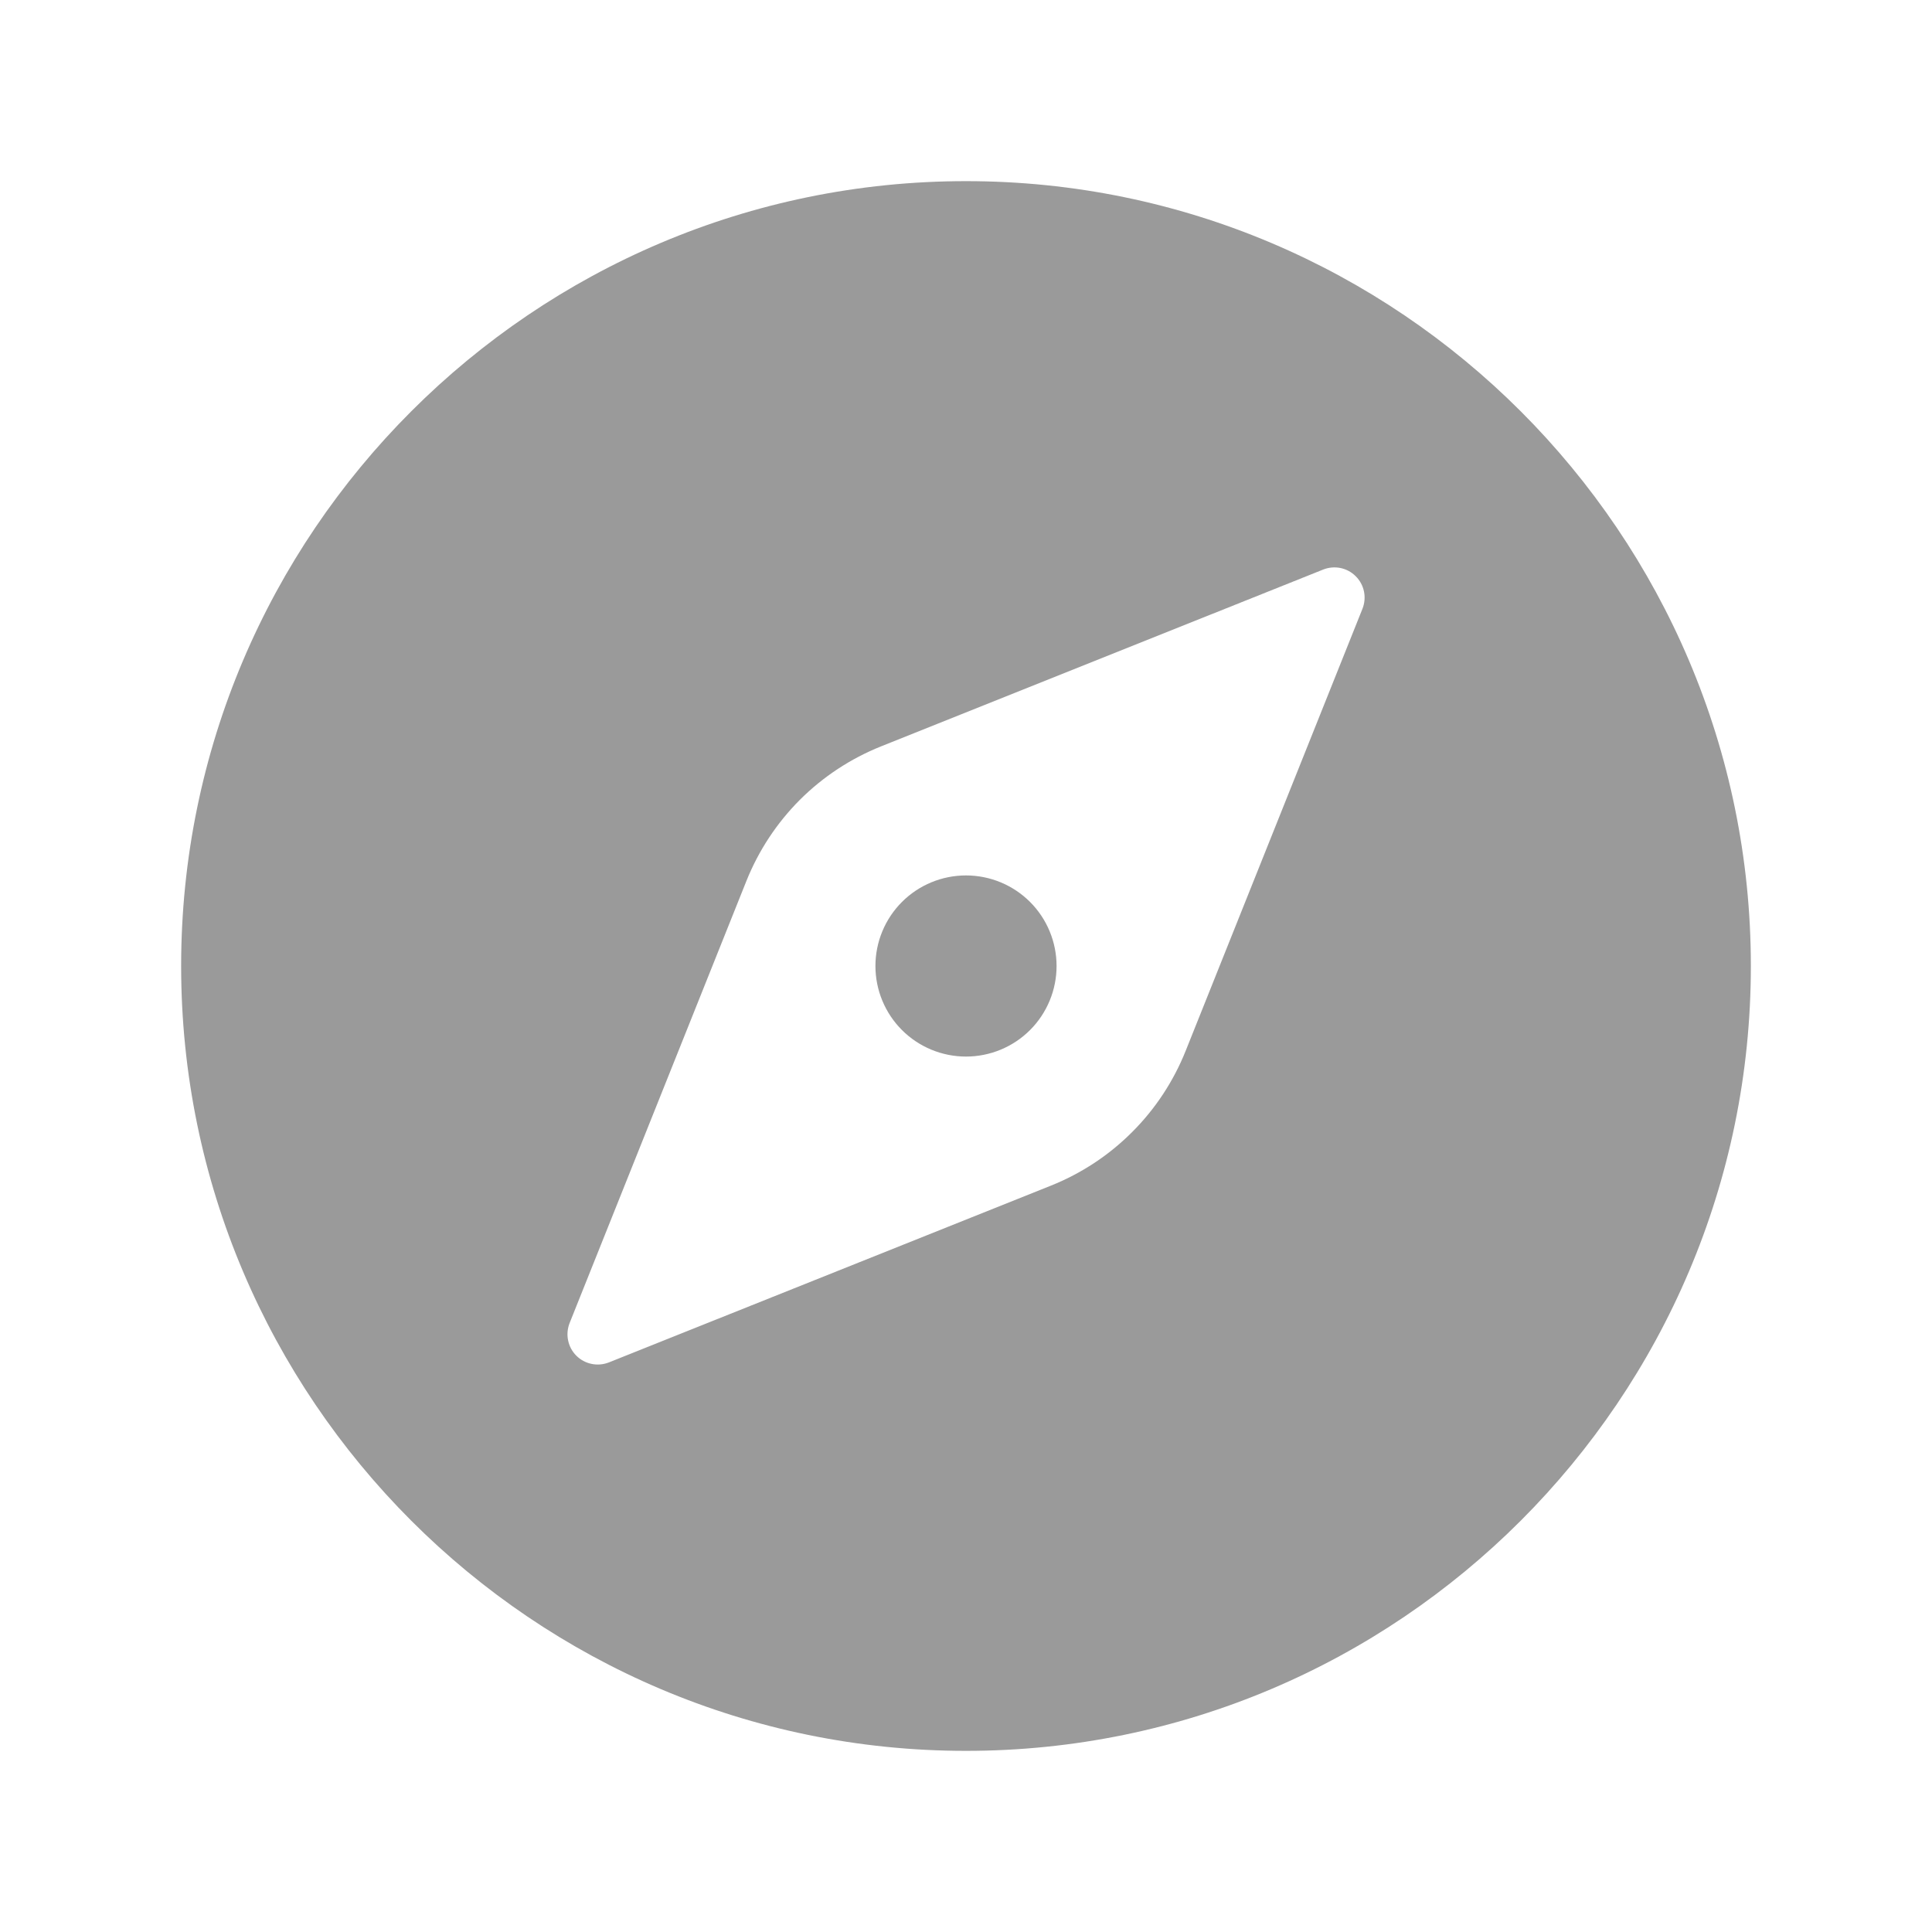 <svg width="33" height="33" viewBox="0 0 33 33" fill="none" xmlns="http://www.w3.org/2000/svg">
<path d="M16.5 18.047C16.91 18.047 17.304 17.884 17.594 17.594C17.884 17.304 18.047 16.91 18.047 16.5C18.047 16.09 17.884 15.696 17.594 15.406C17.304 15.116 16.91 14.953 16.5 14.953C16.09 14.953 15.696 15.116 15.406 15.406C15.116 15.696 14.953 16.09 14.953 16.5C14.953 16.91 15.116 17.304 15.406 17.594C15.696 17.884 16.09 18.047 16.5 18.047Z" fill="#9A9A9A"/>
<path d="M16.5 3.094C9.108 3.094 3.094 9.108 3.094 16.5C3.094 23.892 9.108 29.906 16.5 29.906C23.892 29.906 29.906 23.892 29.906 16.5C29.906 9.108 23.892 3.094 16.5 3.094ZM23.272 10.398L20.251 17.952C20.043 18.471 19.733 18.942 19.337 19.337C18.942 19.733 18.471 20.043 17.952 20.251L10.398 23.272C10.304 23.308 10.202 23.317 10.104 23.296C10.005 23.276 9.915 23.227 9.844 23.156C9.773 23.085 9.724 22.995 9.704 22.896C9.683 22.798 9.692 22.696 9.728 22.602L12.749 15.048C12.957 14.529 13.267 14.058 13.662 13.662C14.058 13.267 14.529 12.957 15.048 12.749L22.602 9.728C22.696 9.691 22.798 9.682 22.897 9.702C22.996 9.723 23.086 9.771 23.157 9.843C23.229 9.914 23.277 10.004 23.298 10.103C23.318 10.202 23.309 10.304 23.272 10.398Z" fill="#9A9A9A"/>
</svg>
